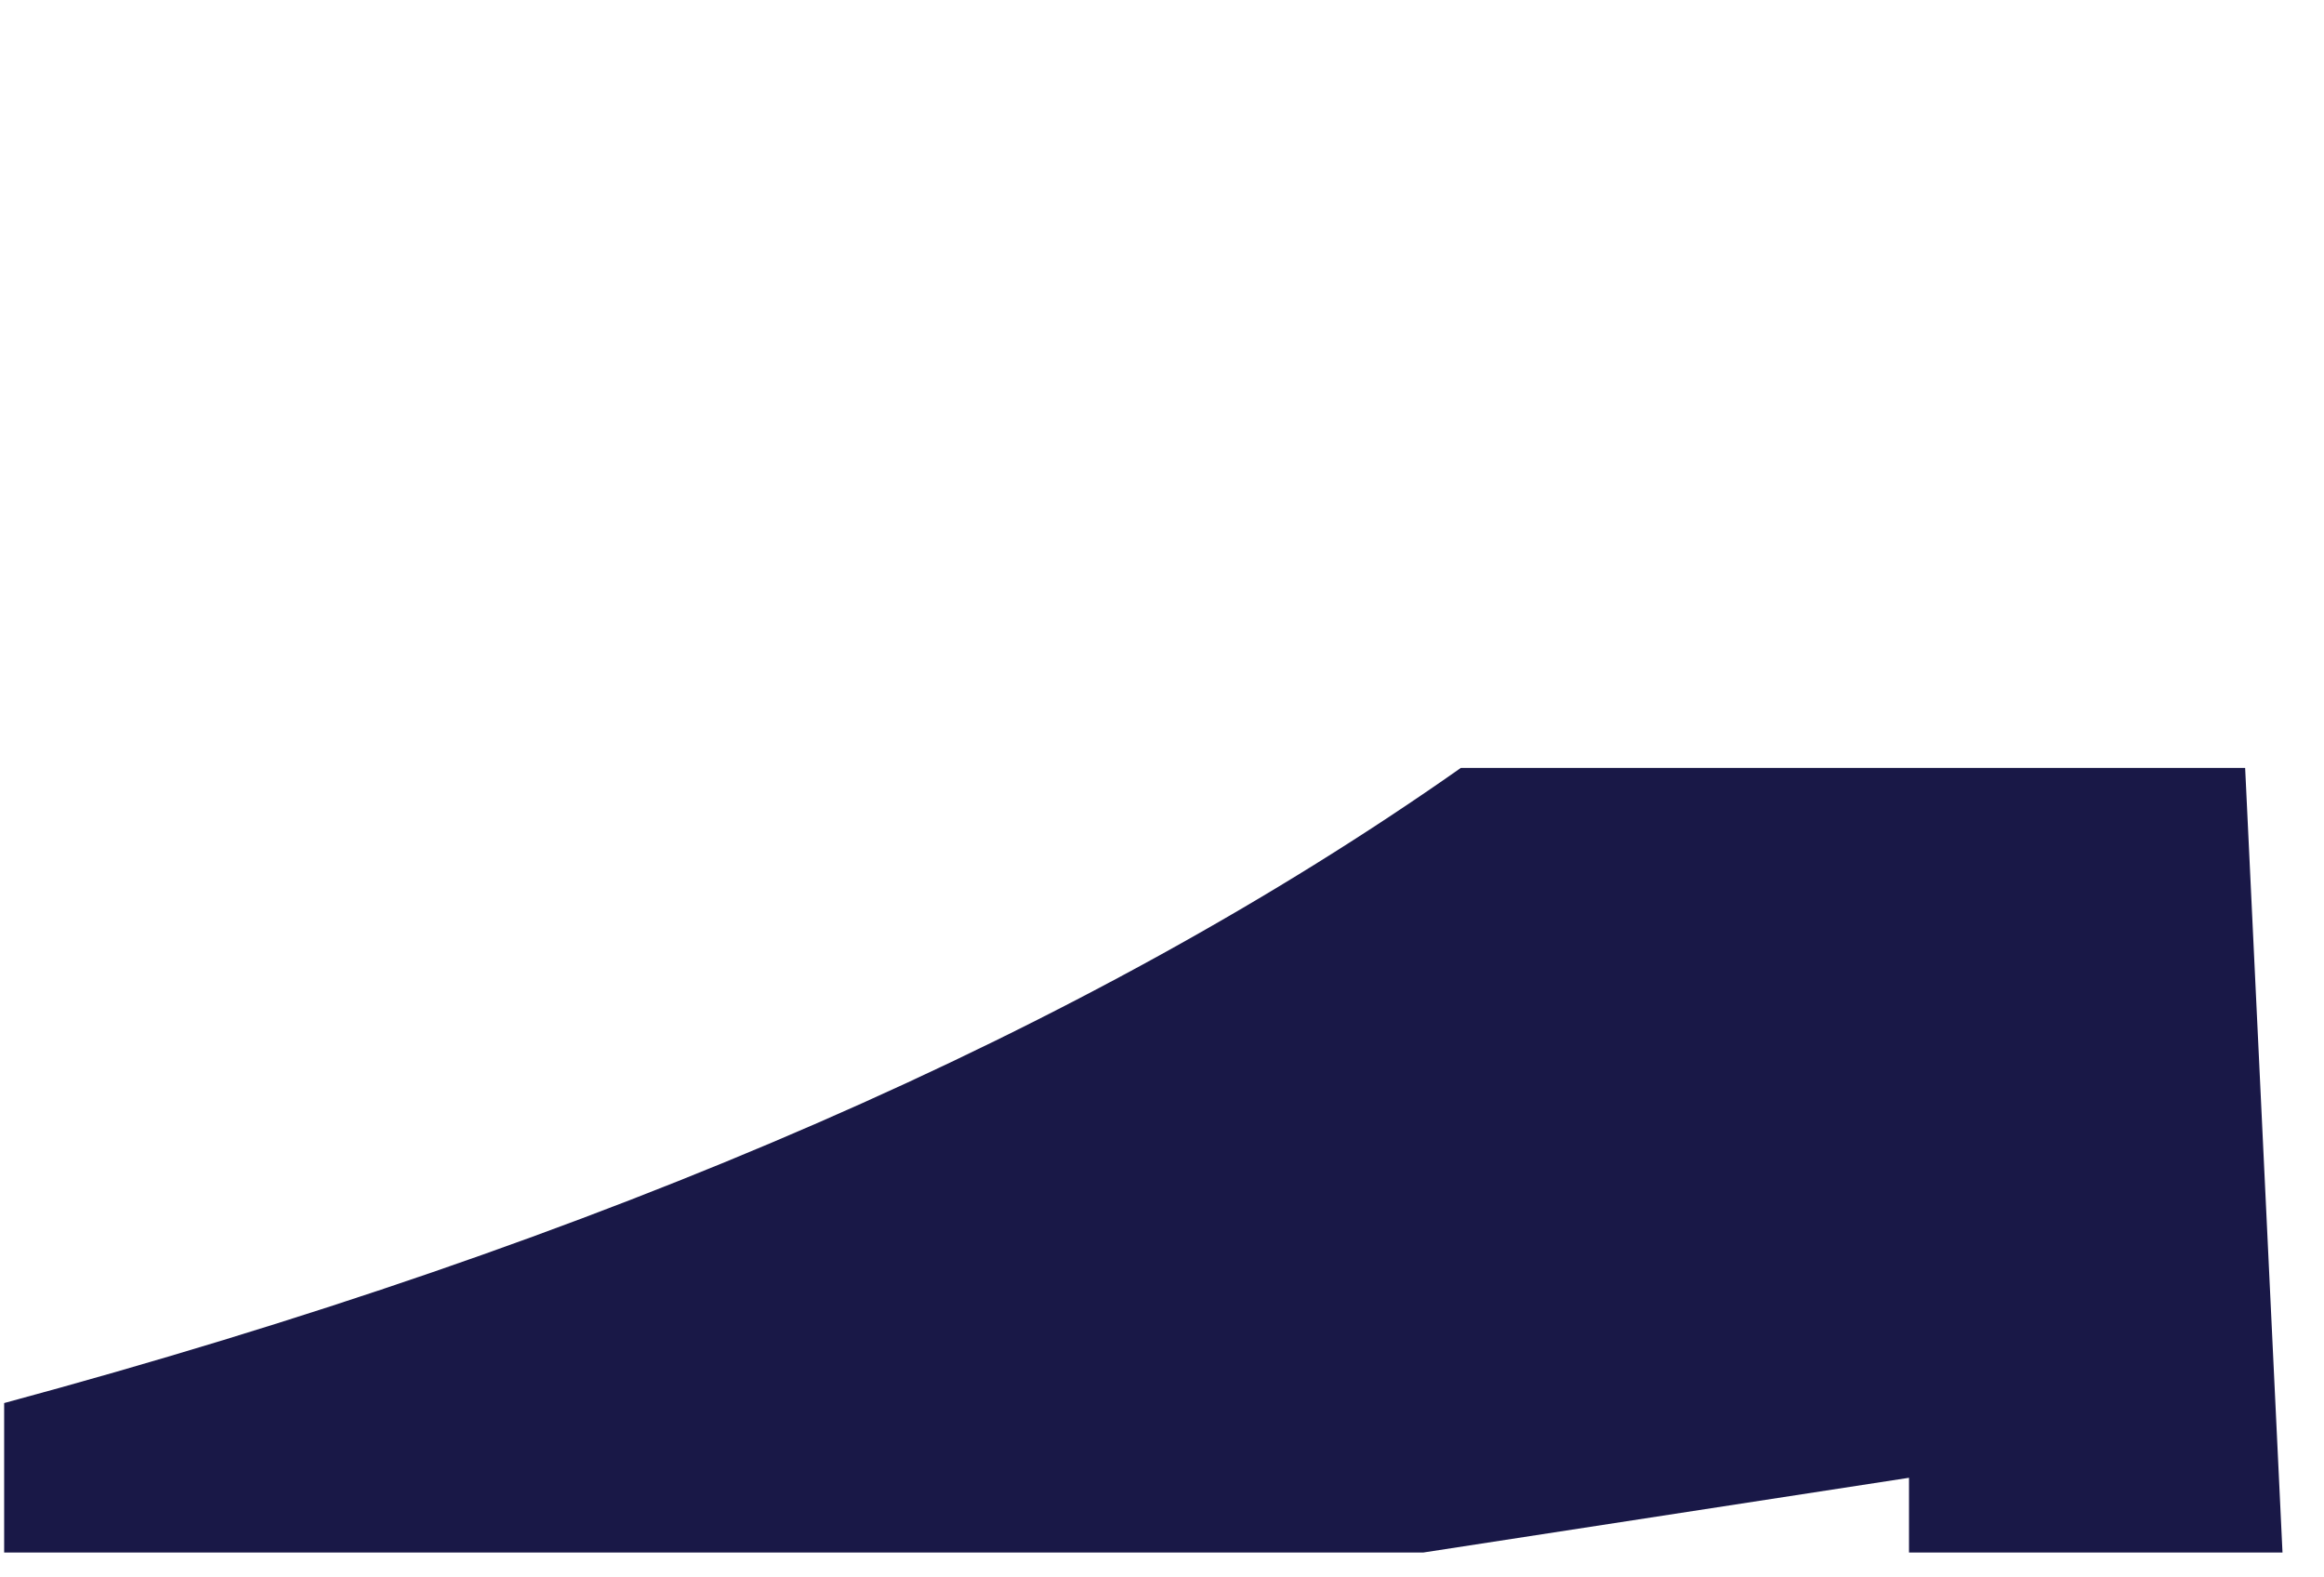 <svg xmlns="http://www.w3.org/2000/svg" width="28" height="19" viewBox="0 0 28 19">
    <path fill="#191847" fill-rule="evenodd" d="M27.5 18.7l-.45-9.45H17.6C13.12 12.4 7.27 14.95.05 16.9v1.8h17.1l5.85-.9v.9h4.5z"/>
</svg>
